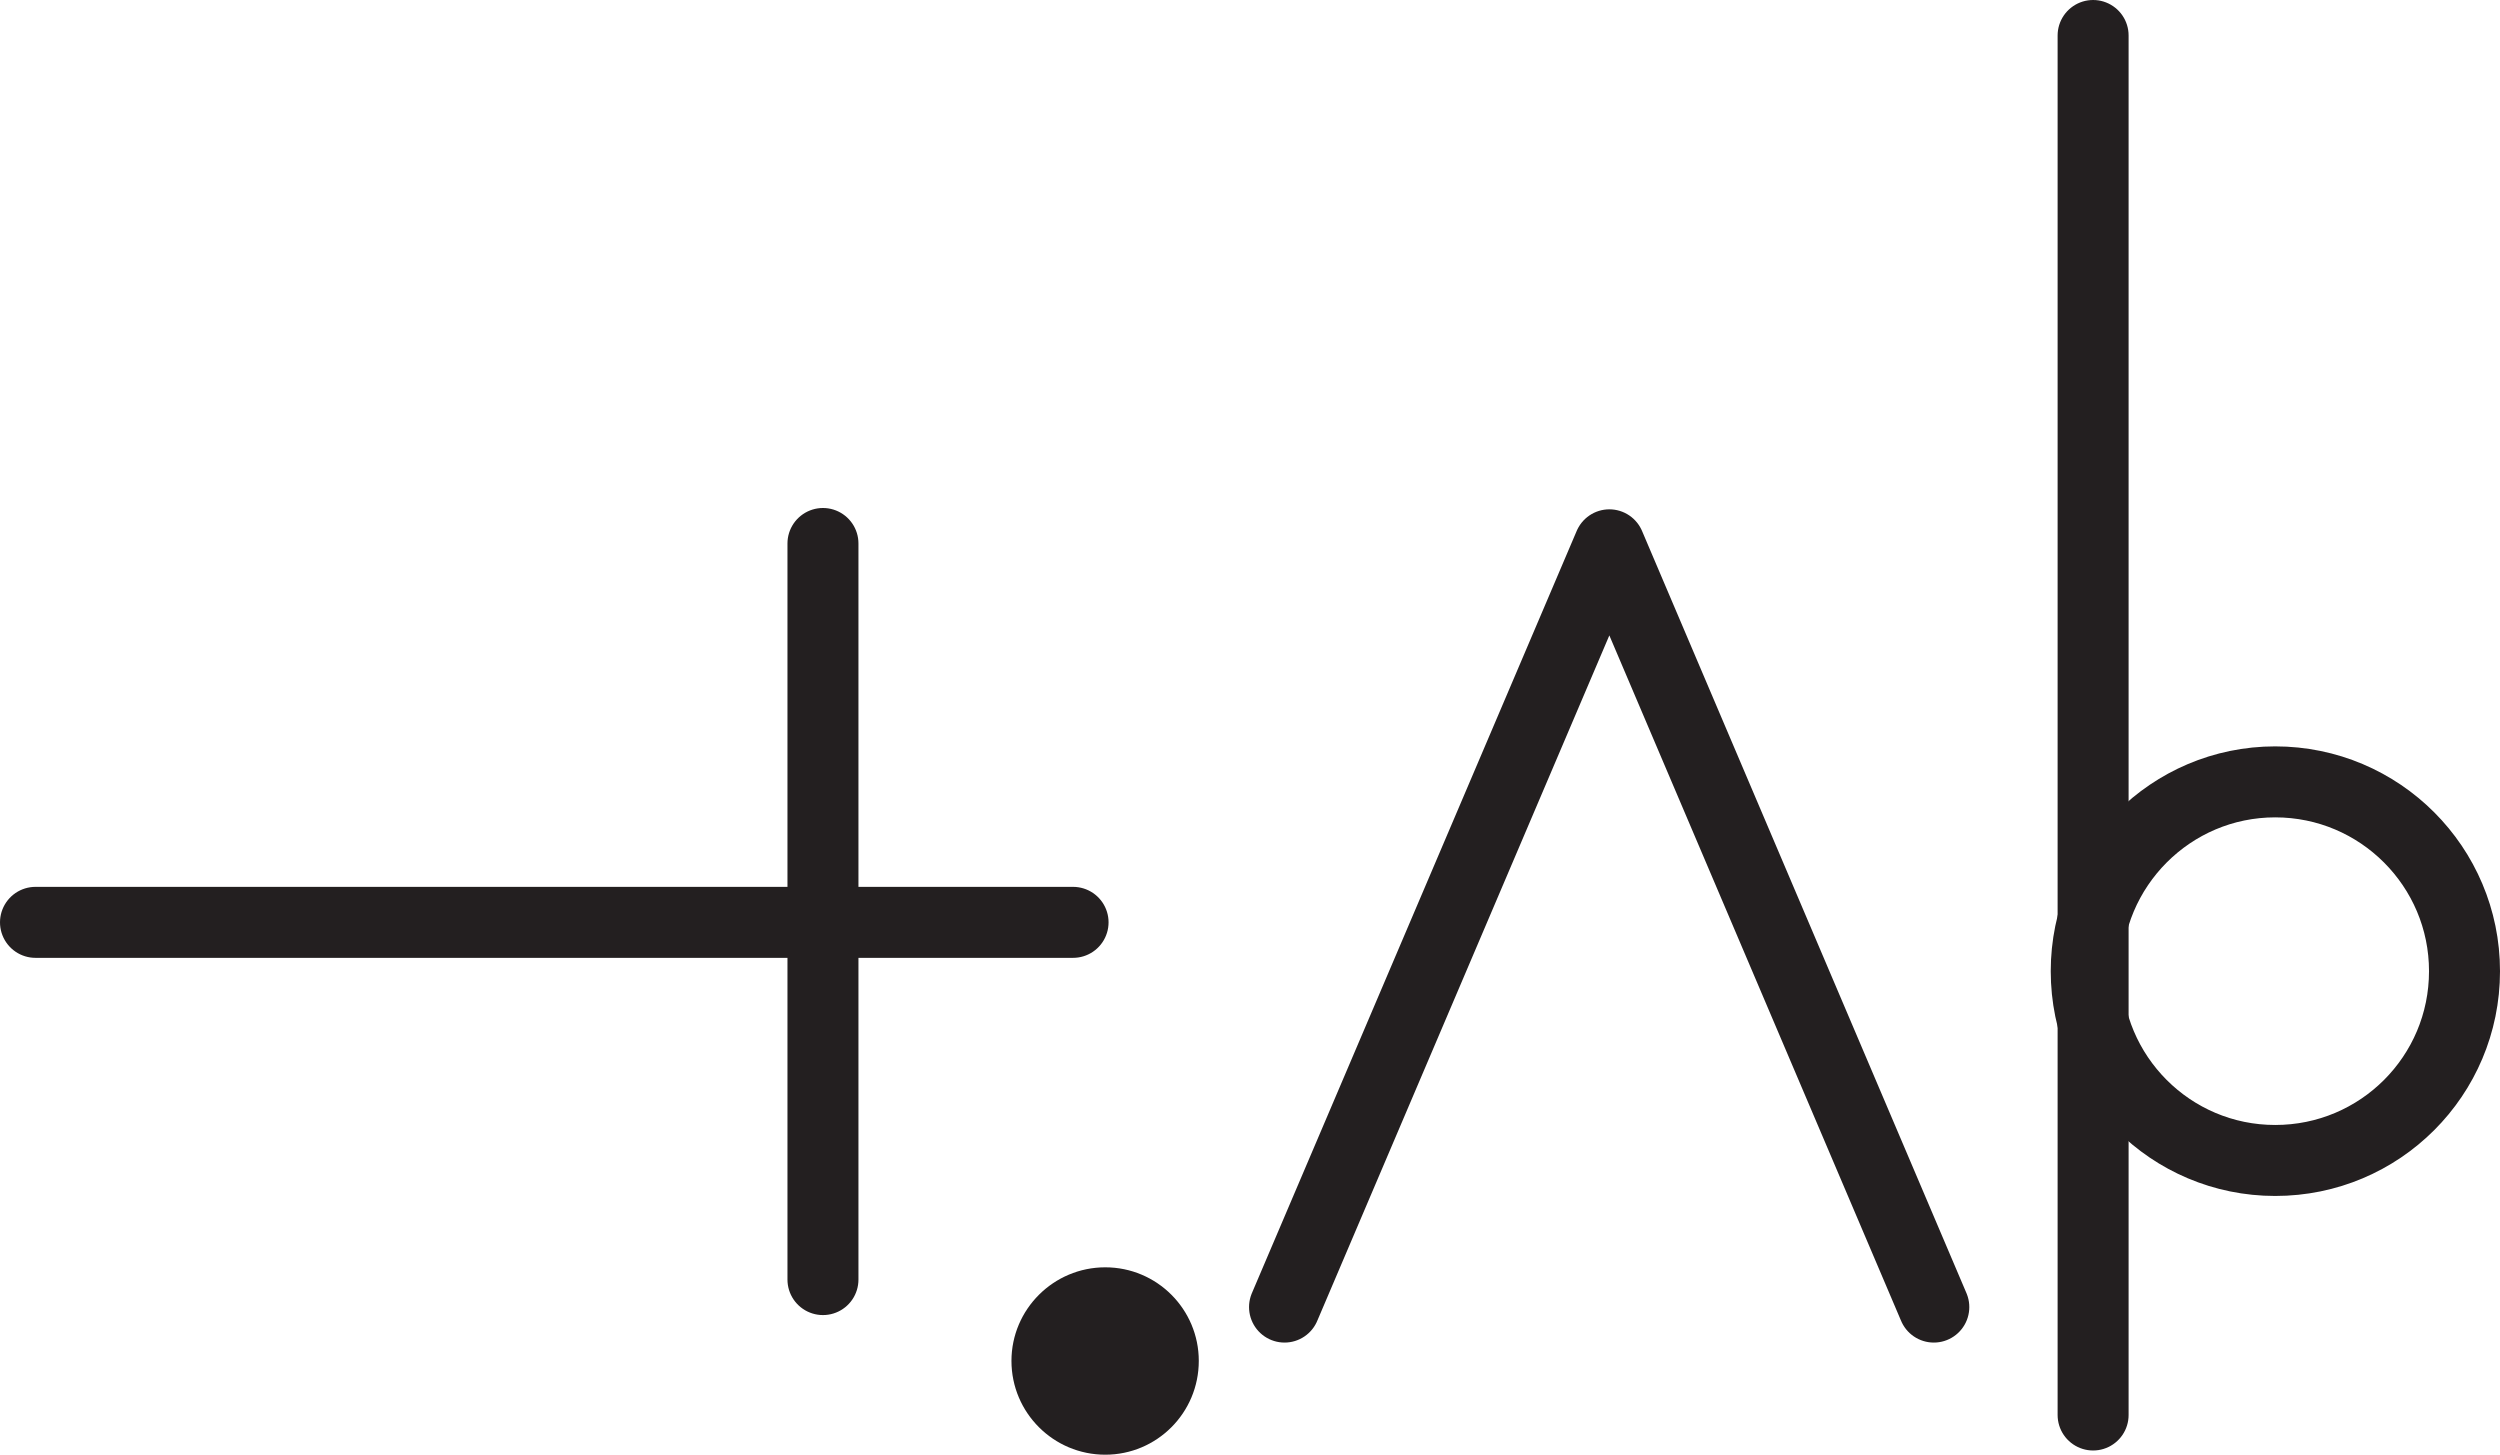 <?xml version="1.0" encoding="UTF-8" standalone="no"?>
<!-- Created with Inkscape (http://www.inkscape.org/) -->

<svg
   version="1.1"
   id="svg1"
   width="46.91"
   height="27.296"
   viewBox="0 0 46.91 27.296"
   sodipodi:docname="cell.svg"
   xmlns:inkscape="http://www.inkscape.org/namespaces/inkscape"
   xmlns:sodipodi="http://sodipodi.sourceforge.net/DTD/sodipodi-0.dtd"
   xmlns="http://www.w3.org/2000/svg"
   xmlns:svg="http://www.w3.org/2000/svg">
  <sodipodi:namedview
     id="namedview1"
     pagecolor="#ffffff"
     bordercolor="#000000"
     borderopacity="0.25"
     inkscape:showpageshadow="2"
     inkscape:pageopacity="0.0"
     inkscape:pagecheckerboard="0"
     inkscape:deskcolor="#d1d1d1">
    <inkscape:page
       x="8.4127896e-09"
       y="2.5368445e-07"
       inkscape:label="1"
       id="page1"
       width="46.91"
       height="27.296"
       margin="0"
       bleed="0" />
  </sodipodi:namedview>
  <defs
     id="defs1" />
  <path
     style="fill:none;stroke:#231f20;stroke-width:1.332;stroke-linecap:round;stroke-linejoin:round;stroke-miterlimit:4;stroke-dasharray:none;stroke-opacity:1"
     d="M 39.275,0.666 V 26.551"
     id="path1121" />
  <path
     style="fill:none;stroke:#231f20;stroke-width:1.332;stroke-linecap:round;stroke-linejoin:round;stroke-miterlimit:4;stroke-dasharray:none;stroke-opacity:1"
     d="m 46.244,18.223 c 0,1.964 -1.588,3.552 -3.552,3.552 -1.958,0 -3.546,-1.588 -3.546,-3.552 0,-1.957 1.588,-3.552 3.546,-3.552 1.964,0 3.552,1.595 3.552,3.552 z"
     id="path1122" />
  <path
     style="fill:none;stroke:#231f20;stroke-width:1.332;stroke-linecap:round;stroke-linejoin:miter;stroke-miterlimit:4;stroke-dasharray:none;stroke-opacity:1"
     d="M 0.666,17.307 H 20.135"
     id="path1123" />
  <path
     style="fill:none;stroke:#231f20;stroke-width:1.332;stroke-linecap:round;stroke-linejoin:miter;stroke-miterlimit:4;stroke-dasharray:none;stroke-opacity:1"
     d="m 15.442,10.198 v 13.812"
     id="path1124" />
  <path
     style="fill:#231f20;fill-opacity:1;fill-rule:nonzero;stroke:none"
     d="m 20.739,23.78 c -0.969,0 -1.76,0.787 -1.76,1.756 0,0.974 0.791,1.76 1.76,1.76 0.969,0 1.755,-0.786 1.755,-1.76 0,-0.969 -0.785,-1.756 -1.755,-1.756"
     id="path1125" />
  <path
     style="fill:none;stroke:#231f20;stroke-width:1.332;stroke-linecap:round;stroke-linejoin:round;stroke-miterlimit:4;stroke-dasharray:none;stroke-opacity:1"
     d="m 24.103,24.526 6.095,-14.303 6.088,14.303"
     id="path1126" />
</svg>
